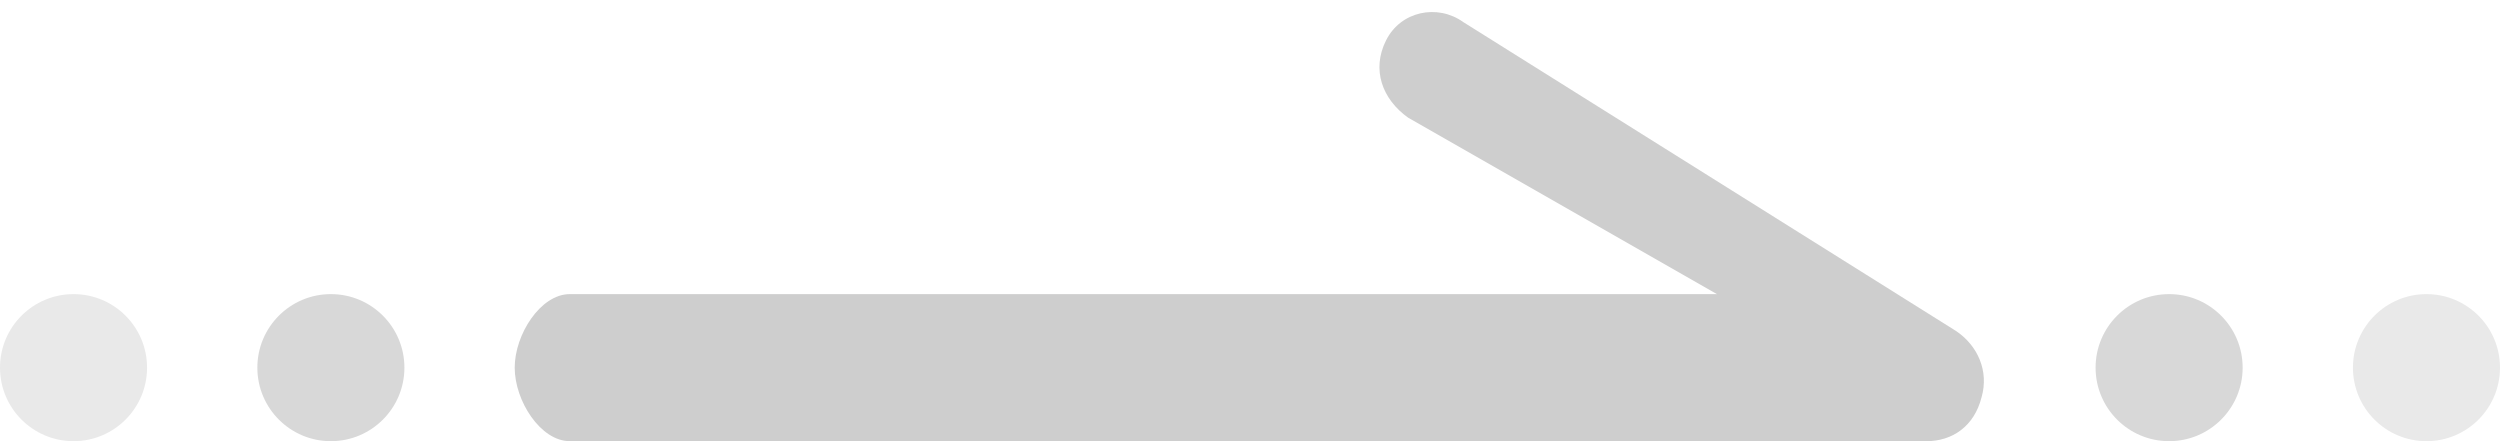 <?xml version="1.0" encoding="utf-8"?>
<!-- Generator: Adobe Illustrator 19.0.0, SVG Export Plug-In . SVG Version: 6.00 Build 0)  -->
<svg version="1.1" id="图层_1" xmlns="http://www.w3.org/2000/svg" xmlns:xlink="http://www.w3.org/1999/xlink" x="0px" y="0px" viewBox="0 0 68 12" style="enable-background:new 0 0 68 12;" xml:space="preserve">
  <style type="text/css">
    .st0 {
      opacity: 0.39;
      fill: #808080;
    }

    .st1 {
      opacity: 0.39;
      fill: #9B9B9B;
    }

    .st2 {
      opacity: 0.39;
      fill: #C6C6C6;
    }
  </style>
  <g>
    <path id="XMLID_1044_" class="st0" d="M52.4,12H15.5c-0.8,0-1.5-1.1-1.5-2s0.7-2,1.5-2h31.2l-8.4-4.8c-0.7-0.5-1-1.3-0.6-2.1
		c0.4-0.8,1.4-1,2.1-0.5L53.2,9c0.6,0.4,0.9,1.1,0.7,1.8C53.7,11.6,53.1,12,52.4,12z" />
    <circle id="XMLID_4_" class="st1" cx="59" cy="10" r="2" />
    <circle id="XMLID_3_" class="st2" cx="66" cy="10" r="2" />
    <circle id="XMLID_2_" class="st2" cx="2" cy="10" r="2" />
    <circle id="XMLID_1_" class="st1" cx="9" cy="10" r="2" />
  </g>
</svg>